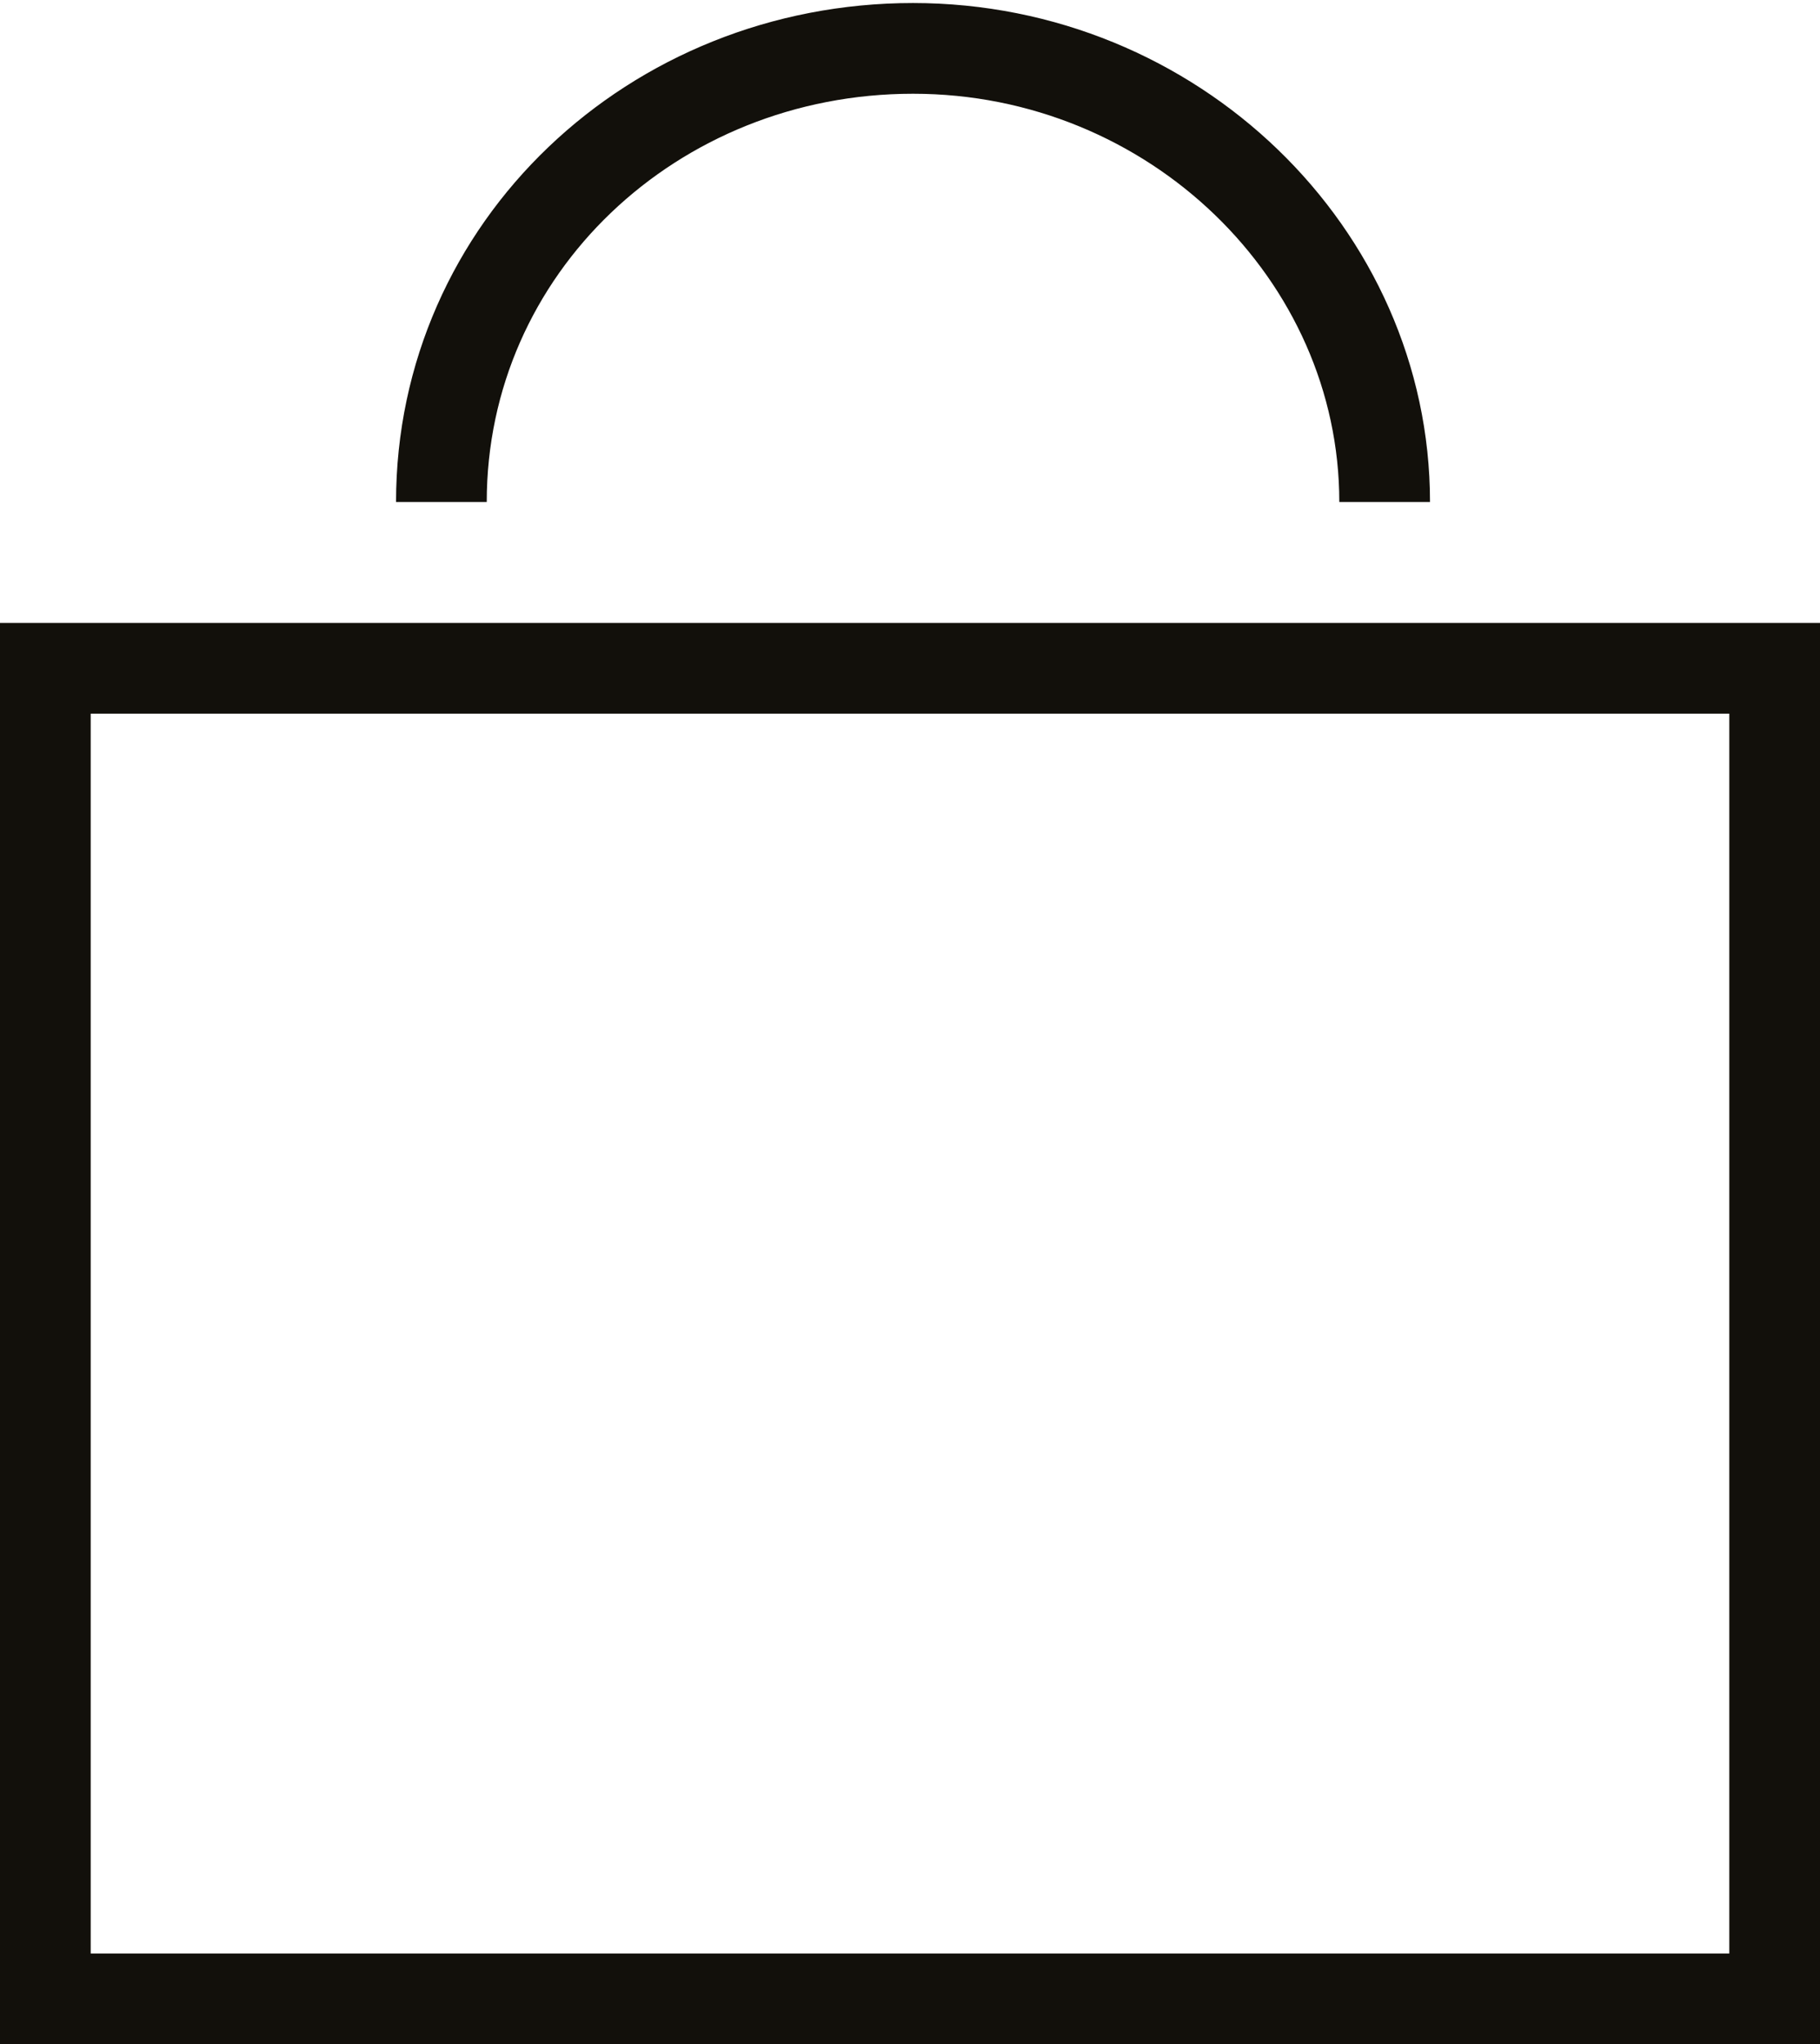 <svg id="bag-line" viewBox="0 0 30.1 33.8">
		<path d="M28.6 11.8v20.5H1.5V11.8h27.1m1.5-1.5H0v23.5h30.1V10.3z" fill="#12100b"></path>
		<path d="M7.3 8.3c0-4.2 3.5-7.5 7.8-7.5s7.8 3.4 7.8 7.5" fill="none" stroke="#12100b" stroke-width="1.5" stroke-miterlimit="10"></path>
	</svg>